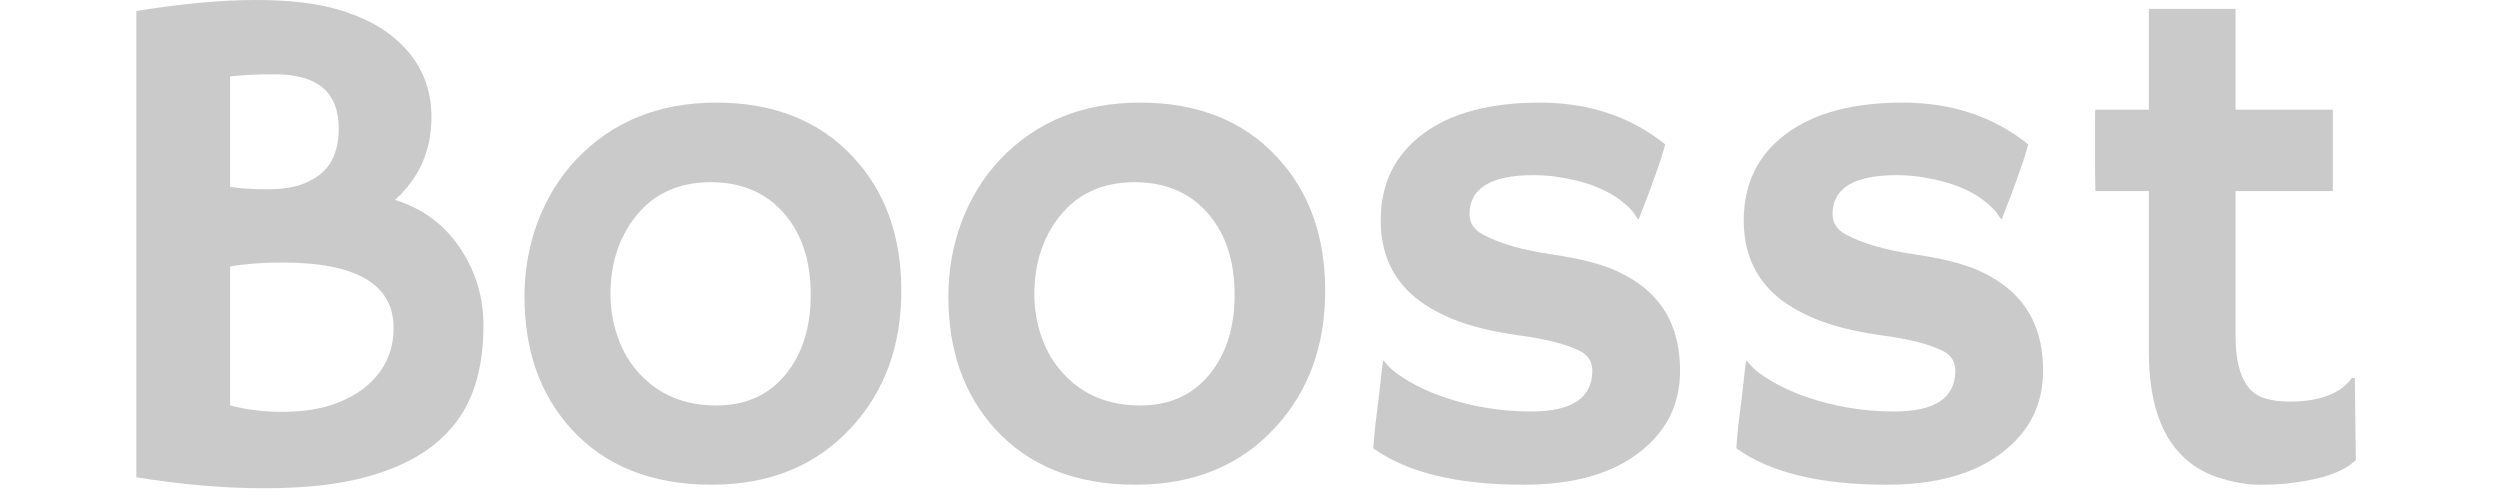<svg width="200" height="40" viewBox="0 0 147 33" fill="none" xmlns="http://www.w3.org/2000/svg">
<path d="M19.616 29.377C18.479 30.279 17 30.98 15.179 31.478C13.357 31.976 11.116 32.225 8.453 32.225C5.807 32.225 2.989 31.984 0 31.502V0.724C3.02 0.241 5.636 0 7.846 0C10.072 0 11.894 0.21 13.31 0.63C14.743 1.051 15.91 1.619 16.813 2.335C18.588 3.721 19.475 5.519 19.475 7.729C19.475 9.925 18.674 11.746 17.07 13.194C18.97 13.785 20.441 14.906 21.484 16.556C22.433 18.035 22.908 19.678 22.908 21.484C22.908 23.274 22.643 24.807 22.114 26.084C21.6 27.36 20.767 28.458 19.616 29.377ZM6.188 12.33C6.842 12.439 7.659 12.493 8.64 12.493C9.621 12.493 10.423 12.369 11.045 12.12C11.684 11.855 12.174 11.528 12.517 11.139C13.077 10.501 13.357 9.613 13.357 8.477C13.357 6.095 11.956 4.904 9.154 4.904C7.971 4.904 6.982 4.951 6.188 5.044V12.33ZM9.644 17.327C8.337 17.327 7.185 17.413 6.188 17.584V26.761C7.278 27.041 8.422 27.181 9.621 27.181C10.82 27.181 11.87 27.041 12.773 26.761C13.692 26.465 14.463 26.068 15.085 25.57C16.346 24.543 16.977 23.235 16.977 21.647C16.977 18.767 14.533 17.327 9.644 17.327Z" fill="#CACACA"/>
<path d="M25.617 19.569C25.617 17.856 25.905 16.222 26.481 14.665C27.073 13.093 27.913 11.723 29.003 10.555C31.385 8.033 34.475 6.772 38.274 6.772C42.057 6.772 45.061 7.963 47.287 10.345C49.42 12.618 50.487 15.568 50.487 19.195C50.487 22.823 49.389 25.827 47.194 28.209C44.874 30.731 41.8 31.992 37.97 31.992C34.016 31.992 30.918 30.754 28.676 28.279C26.637 26.022 25.617 23.118 25.617 19.569ZM31.291 19.429C31.291 20.41 31.455 21.359 31.782 22.278C32.109 23.196 32.576 23.982 33.183 24.636C34.475 26.053 36.172 26.761 38.274 26.761C40.22 26.761 41.753 26.068 42.874 24.683C43.964 23.344 44.508 21.6 44.508 19.452C44.508 17.273 43.948 15.513 42.827 14.175C41.629 12.742 39.986 12.026 37.9 12.026C35.783 12.026 34.125 12.789 32.926 14.315C31.836 15.716 31.291 17.421 31.291 19.429Z" fill="#CACACA"/>
<path d="M53.592 19.569C53.592 17.856 53.88 16.222 54.456 14.665C55.048 13.093 55.889 11.723 56.978 10.555C59.36 8.033 62.45 6.772 66.249 6.772C70.032 6.772 73.037 7.963 75.263 10.345C77.396 12.618 78.462 15.568 78.462 19.195C78.462 22.823 77.365 25.827 75.169 28.209C72.85 30.731 69.775 31.992 65.945 31.992C61.991 31.992 58.893 30.754 56.651 28.279C54.612 26.022 53.592 23.118 53.592 19.569ZM59.267 19.429C59.267 20.41 59.43 21.359 59.757 22.278C60.084 23.196 60.551 23.982 61.158 24.636C62.45 26.053 64.147 26.761 66.249 26.761C68.195 26.761 69.728 26.068 70.849 24.683C71.939 23.344 72.484 21.6 72.484 19.452C72.484 17.273 71.924 15.513 70.803 14.175C69.604 12.742 67.962 12.026 65.876 12.026C63.758 12.026 62.1 12.789 60.901 14.315C59.812 15.716 59.267 17.421 59.267 19.429Z" fill="#CACACA"/>
<path d="M91.562 31.992C87.172 31.992 83.864 31.19 81.638 29.587C81.669 29.12 81.716 28.59 81.778 27.999L81.988 26.317C82.113 25.212 82.191 24.527 82.222 24.262C82.253 23.982 82.276 23.834 82.292 23.819C82.307 23.788 82.432 23.912 82.665 24.192C82.899 24.457 83.343 24.784 83.996 25.173C84.65 25.562 85.405 25.905 86.262 26.201C88.114 26.839 90.045 27.158 92.053 27.158C94.746 27.158 96.093 26.263 96.093 24.473C96.093 23.897 95.836 23.469 95.322 23.188C94.404 22.721 93.049 22.371 91.259 22.137C89.484 21.888 88.028 21.53 86.892 21.063C85.756 20.596 84.829 20.036 84.113 19.382C82.79 18.152 82.128 16.541 82.128 14.548C82.128 12.12 83.062 10.213 84.93 8.827C86.783 7.457 89.344 6.772 92.613 6.772C95.851 6.772 98.615 7.691 100.903 9.528C100.794 9.932 100.677 10.322 100.553 10.695C100.195 11.723 99.93 12.462 99.759 12.914L99.222 14.291C99.191 14.416 99.167 14.478 99.152 14.478C99.121 14.478 98.996 14.315 98.778 13.988C97.797 12.851 96.272 12.104 94.201 11.746C93.563 11.621 92.909 11.559 92.24 11.559C89.406 11.559 87.99 12.415 87.99 14.128C87.99 14.719 88.285 15.171 88.877 15.482C89.982 16.074 91.492 16.51 93.407 16.79C95.338 17.07 96.801 17.452 97.797 17.934C98.794 18.401 99.596 18.97 100.203 19.639C101.324 20.853 101.884 22.464 101.884 24.473C101.884 26.668 101.004 28.45 99.245 29.82C97.408 31.268 94.847 31.992 91.562 31.992Z" fill="#CACACA"/>
<path d="M115.521 31.992C111.131 31.992 107.823 31.19 105.597 29.587C105.628 29.12 105.675 28.59 105.737 27.999L105.947 26.317C106.072 25.212 106.15 24.527 106.181 24.262C106.212 23.982 106.235 23.834 106.251 23.819C106.266 23.788 106.391 23.912 106.624 24.192C106.858 24.457 107.302 24.784 107.955 25.173C108.609 25.562 109.364 25.905 110.221 26.201C112.073 26.839 114.004 27.158 116.012 27.158C118.705 27.158 120.052 26.263 120.052 24.473C120.052 23.897 119.795 23.469 119.281 23.188C118.363 22.721 117.008 22.371 115.218 22.137C113.443 21.888 111.987 21.53 110.851 21.063C109.715 20.596 108.788 20.036 108.072 19.382C106.749 18.152 106.087 16.541 106.087 14.548C106.087 12.12 107.021 10.213 108.889 8.827C110.742 7.457 113.303 6.772 116.572 6.772C119.81 6.772 122.574 7.691 124.862 9.528C124.753 9.932 124.636 10.322 124.512 10.695C124.154 11.723 123.889 12.462 123.718 12.914L123.181 14.291C123.15 14.416 123.126 14.478 123.111 14.478C123.08 14.478 122.955 14.315 122.737 13.988C121.756 12.851 120.231 12.104 118.16 11.746C117.522 11.621 116.868 11.559 116.199 11.559C113.365 11.559 111.949 12.415 111.949 14.128C111.949 14.719 112.244 15.171 112.836 15.482C113.941 16.074 115.451 16.51 117.366 16.79C119.297 17.07 120.76 17.452 121.756 17.934C122.753 18.401 123.554 18.97 124.162 19.639C125.282 20.853 125.843 22.464 125.843 24.473C125.843 26.668 124.963 28.45 123.204 29.82C121.367 31.268 118.806 31.992 115.521 31.992Z" fill="#CACACA"/>
<path d="M142.096 26.504C144.104 26.504 145.482 25.983 146.229 24.94H146.416L146.486 30.357C145.723 31.12 144.306 31.626 142.236 31.875C141.675 31.953 140.975 31.992 140.134 31.992C139.309 31.992 138.406 31.836 137.425 31.525C136.46 31.214 135.635 30.708 134.95 30.007C133.533 28.559 132.825 26.294 132.825 23.212V12.61H129.299C129.283 12.159 129.276 11.699 129.276 11.232V7.636C129.276 7.371 129.283 7.239 129.299 7.239H132.825V0.584H138.546V7.239H144.968V12.61H138.546V22.137C138.546 24.582 139.223 25.975 140.578 26.317C141.014 26.442 141.52 26.504 142.096 26.504Z" fill="#CACACA"/>
</svg>
